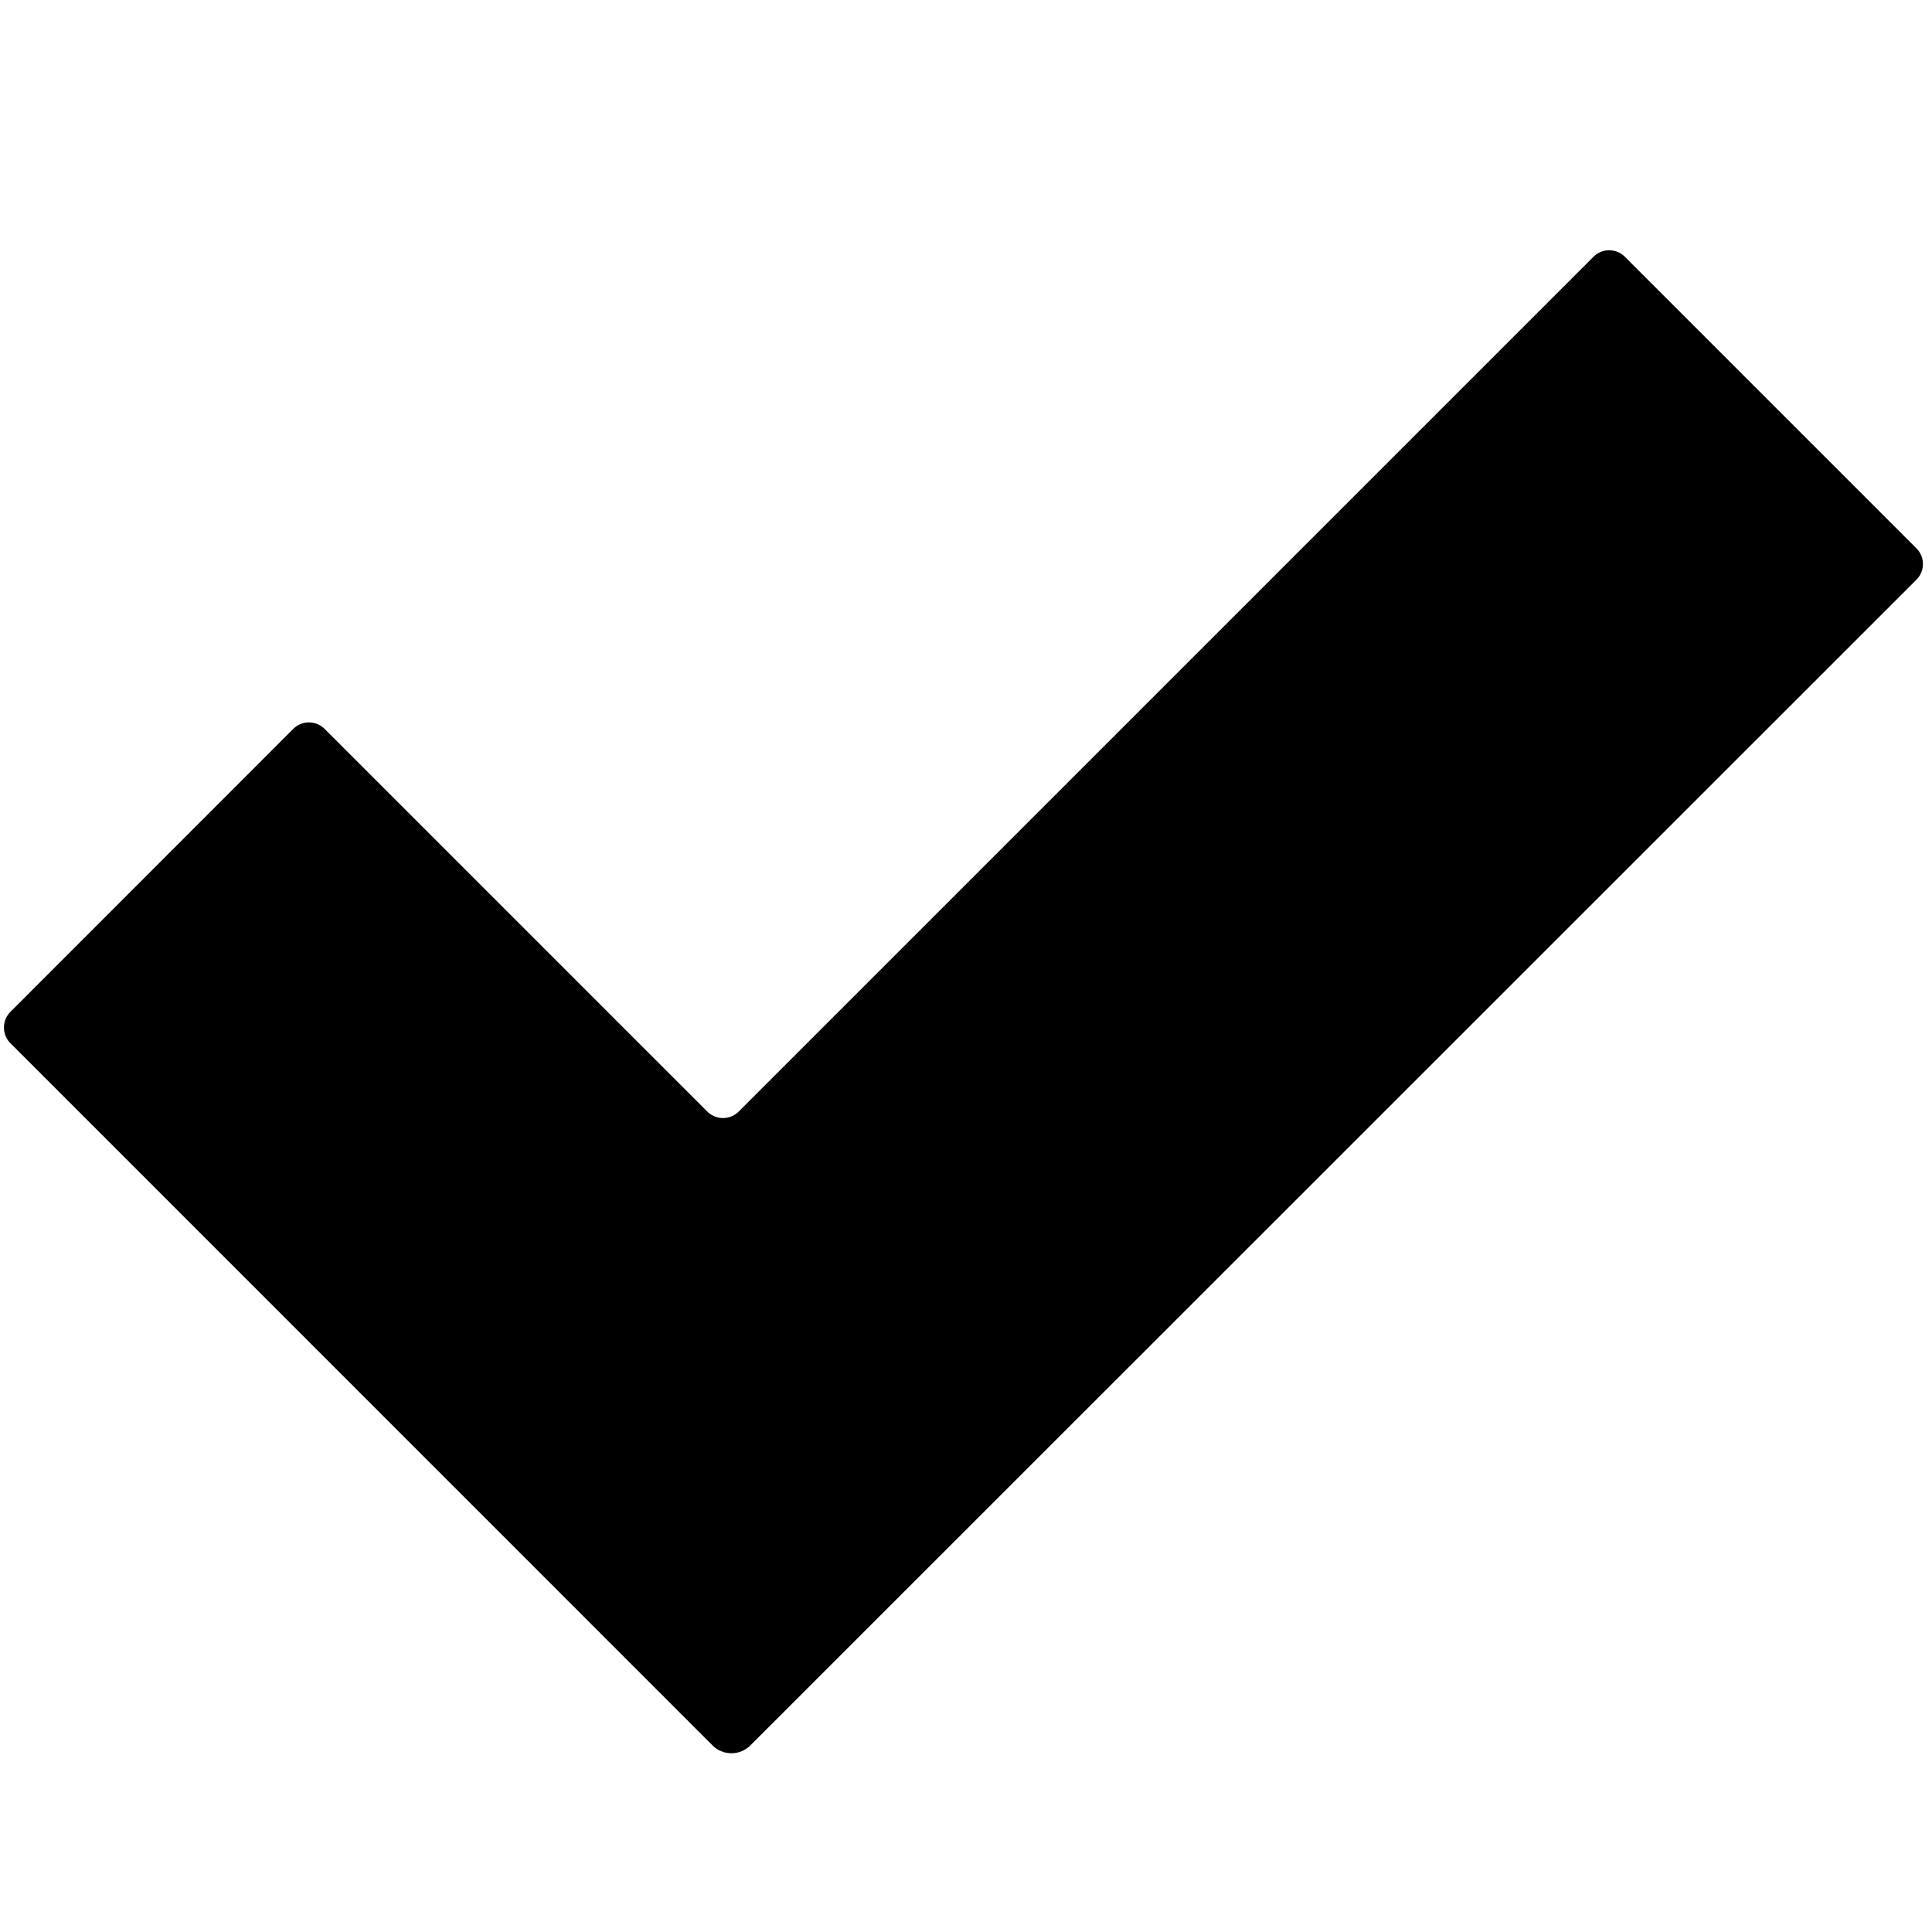 <svg data-name="Layer 1" xmlns="http://www.w3.org/2000/svg" viewBox="0 0 16 16" aria-labelledby="title" role="img" class="symbol symbol-check"><title id="title">check icon</title><path class="cls-1" d="M15.872 4.542l-2.415-2.415a.184.184 0 0 0-.261 0L6.118 9.205a.184.184 0 0 1-.261 0L2.689 6.037a.184.184 0 0 0-.261 0L.087 8.379a.184.184 0 0 0 0 .261L5.9 14.454a.222.222 0 0 0 .315 0L15.872 4.8a.184.184 0 0 0 0-.258z" role="presentation"/></svg>